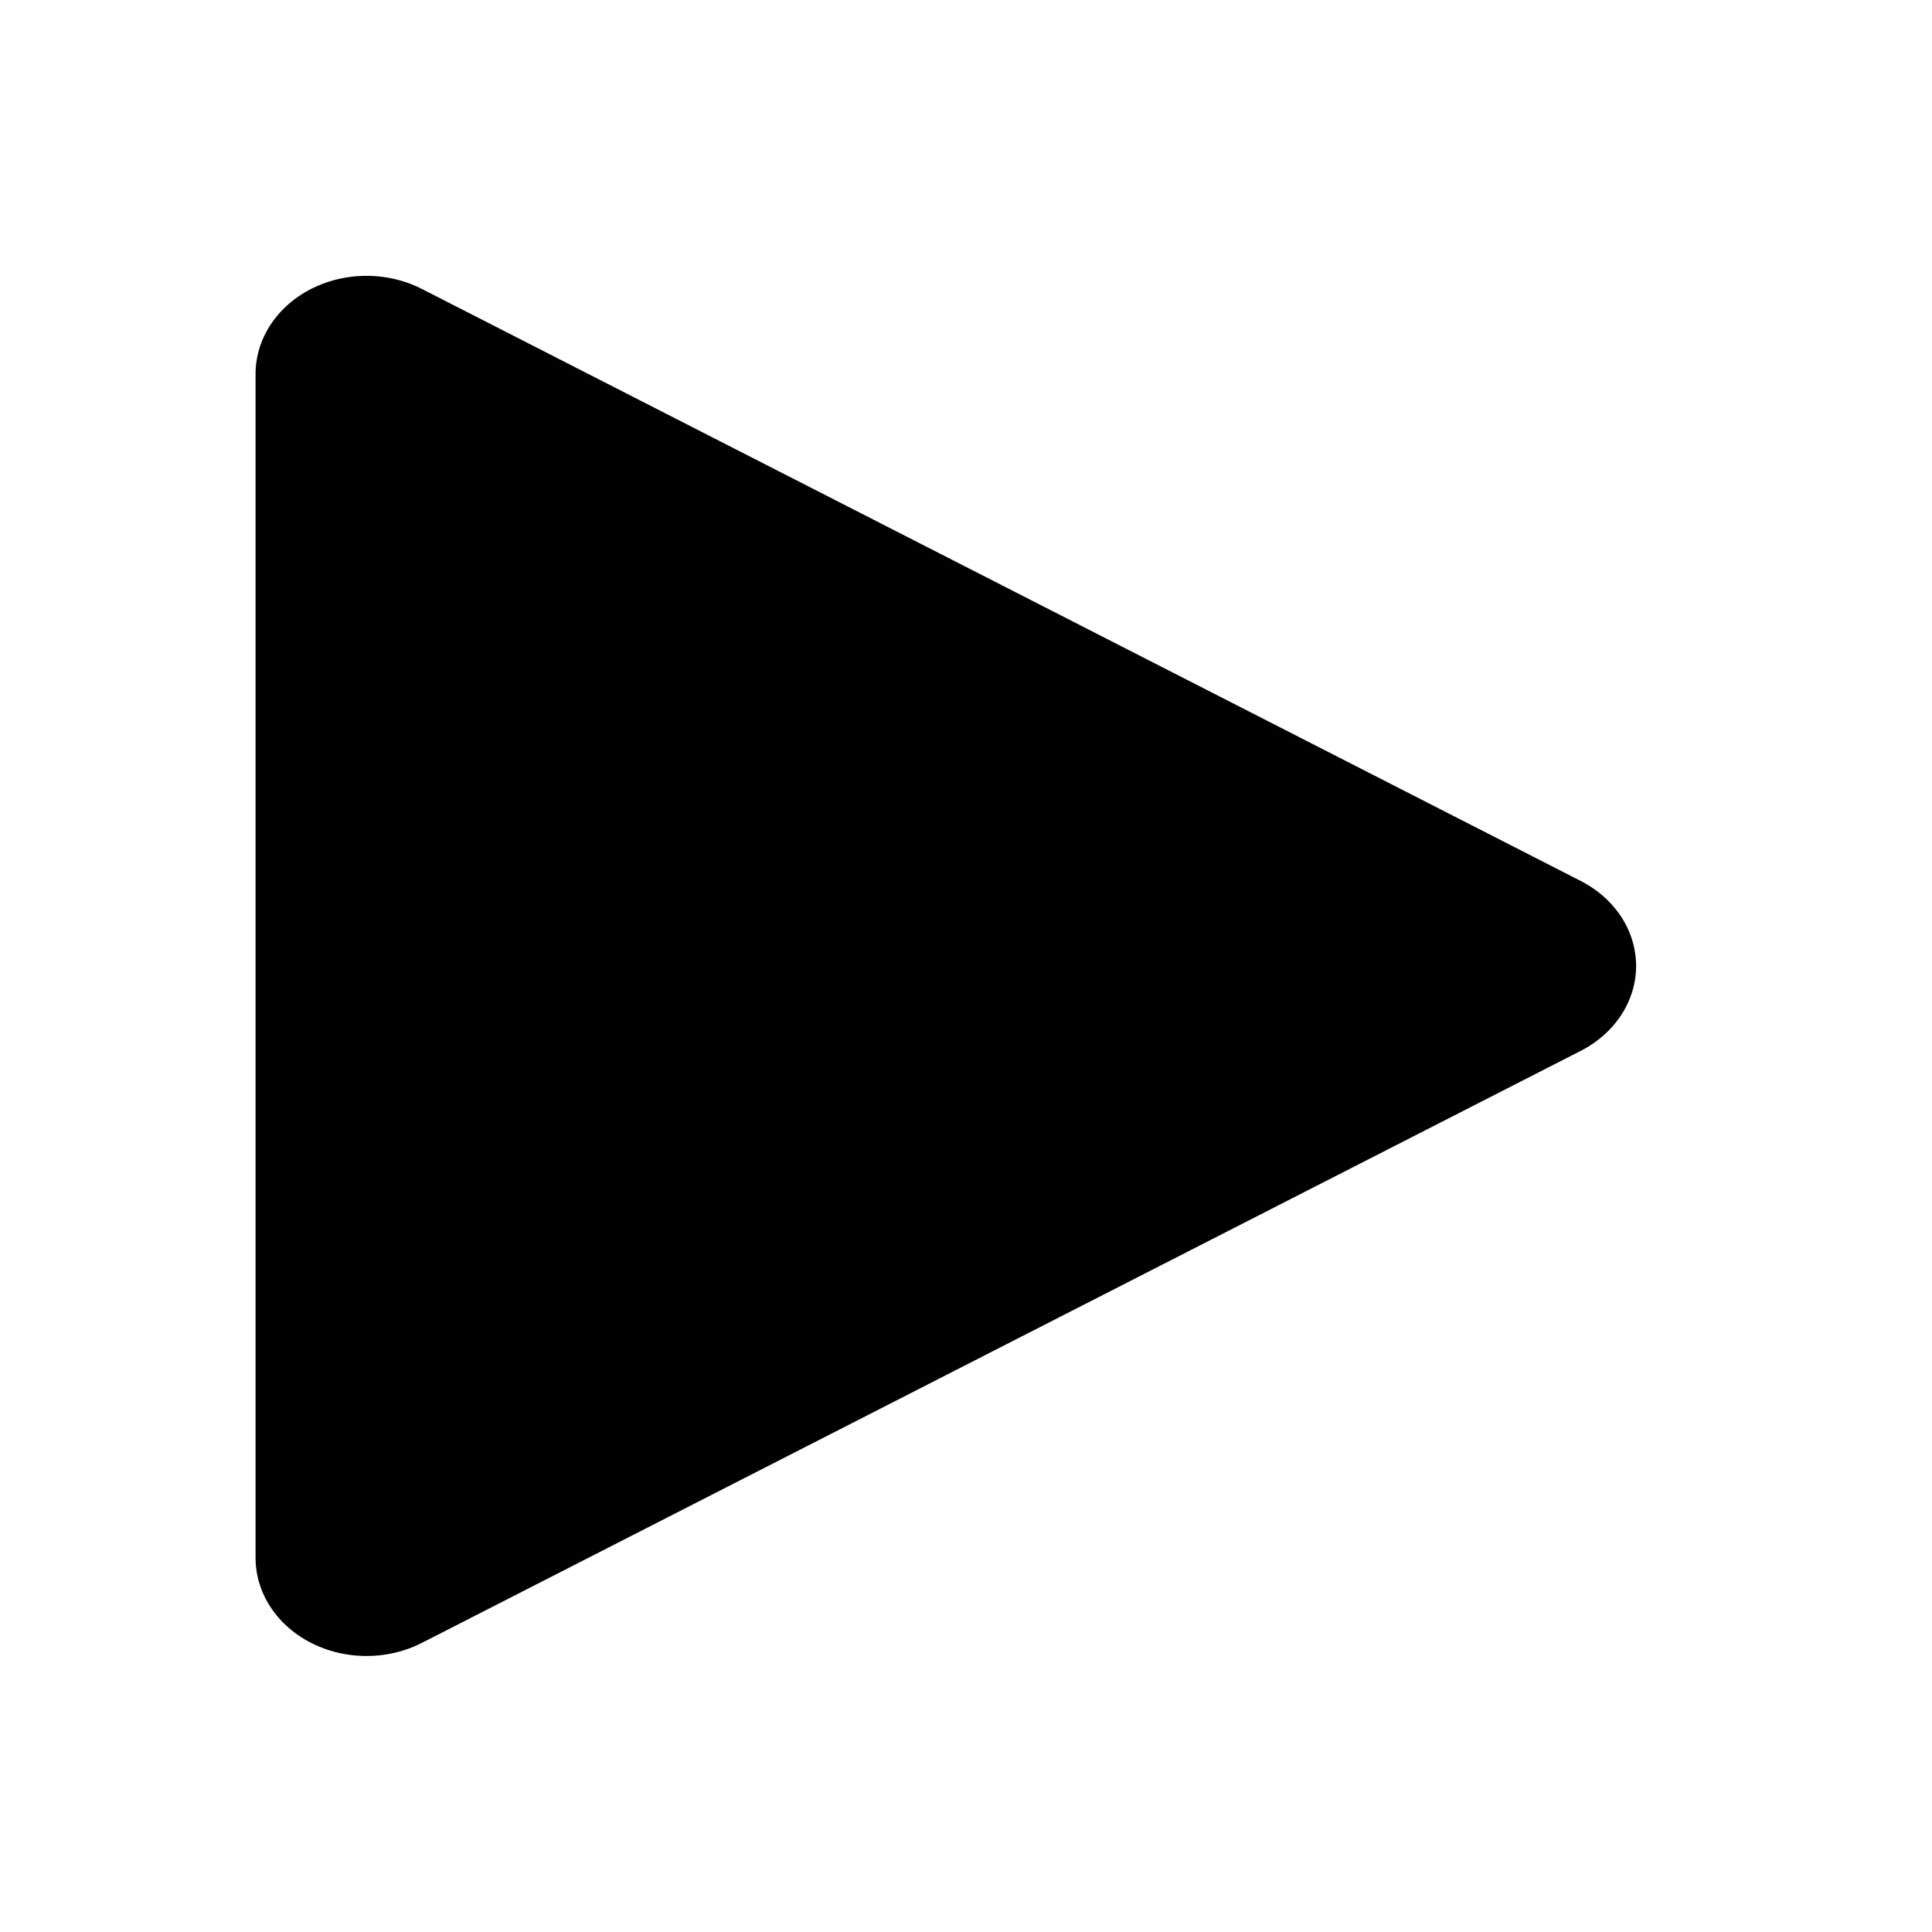 <?xml version="1.0" encoding="UTF-8" standalone="no"?>
<svg
   xmlns:dc="http://purl.org/dc/elements/1.1/"
   xmlns:cc="http://creativecommons.org/ns#"
   xmlns:rdf="http://www.w3.org/1999/02/22-rdf-syntax-ns#"
   xmlns:svg="http://www.w3.org/2000/svg"
   xmlns="http://www.w3.org/2000/svg"
   id="svg8"
   version="1.1"
   viewBox="0 0 9.26 9.26"
   height="35"
   width="35">
  <defs
     id="defs2" />
  <g
     transform="translate(0,-287.74)"
     id="layer1">
    <path
       transform="matrix(0,0.853,-0.964,0,287.57,290.133)"
       d="m 2.622,290.726 3.326,5.761 -6.652,0 z"
       id="path815"
       style="opacity:1;fill:#000000;fill-opacity:1;stroke:#000000;stroke-width:1.103;stroke-linecap:round;stroke-linejoin:round;stroke-miterlimit:4;stroke-dasharray:none;stroke-dashoffset:0;stroke-opacity:1" />
  </g>
</svg>
